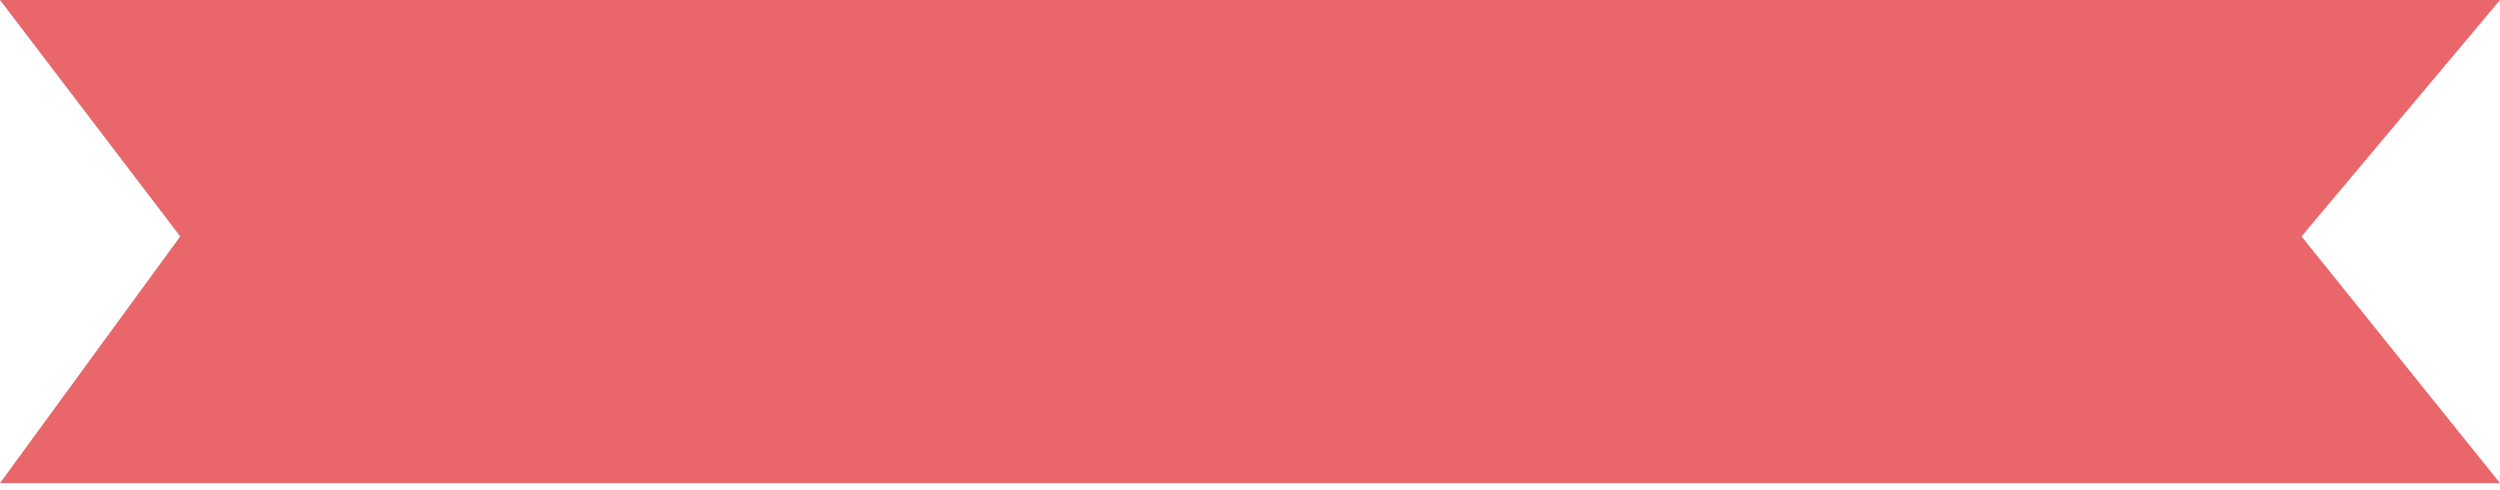 <?xml version="1.0" encoding="UTF-8" standalone="no"?>
<svg width="148px" height="29px" viewBox="0 0 148 29" version="1.1" xmlns="http://www.w3.org/2000/svg" xmlns:xlink="http://www.w3.org/1999/xlink">
    <!-- Generator: Sketch 3.8.1 (29687) - http://www.bohemiancoding.com/sketch -->
    <title>i_dateribbon</title>
    <desc>Created with Sketch.</desc>
    <defs></defs>
    <g id="home-logada-tema1" stroke="none" stroke-width="1" fill="none" fill-rule="evenodd">
        <g id="home-logada-1o-acesso" transform="translate(-438, -461)" fill="#E9666A">
            <g id="infos-perfil" transform="translate(42, 366)">
                <g id="visualizacao">
                    <g id="infos-bebe" transform="translate(380, 29)">
                        <g id="data" transform="translate(16, 66)">
                            <polygon id="i_dateribbon" points="10.669 13.996 0 0 148 0 136.251 13.996 148 28.6 0 28.6"></polygon>
                        </g>
                    </g>
                </g>
            </g>
        </g>
    </g>
</svg>